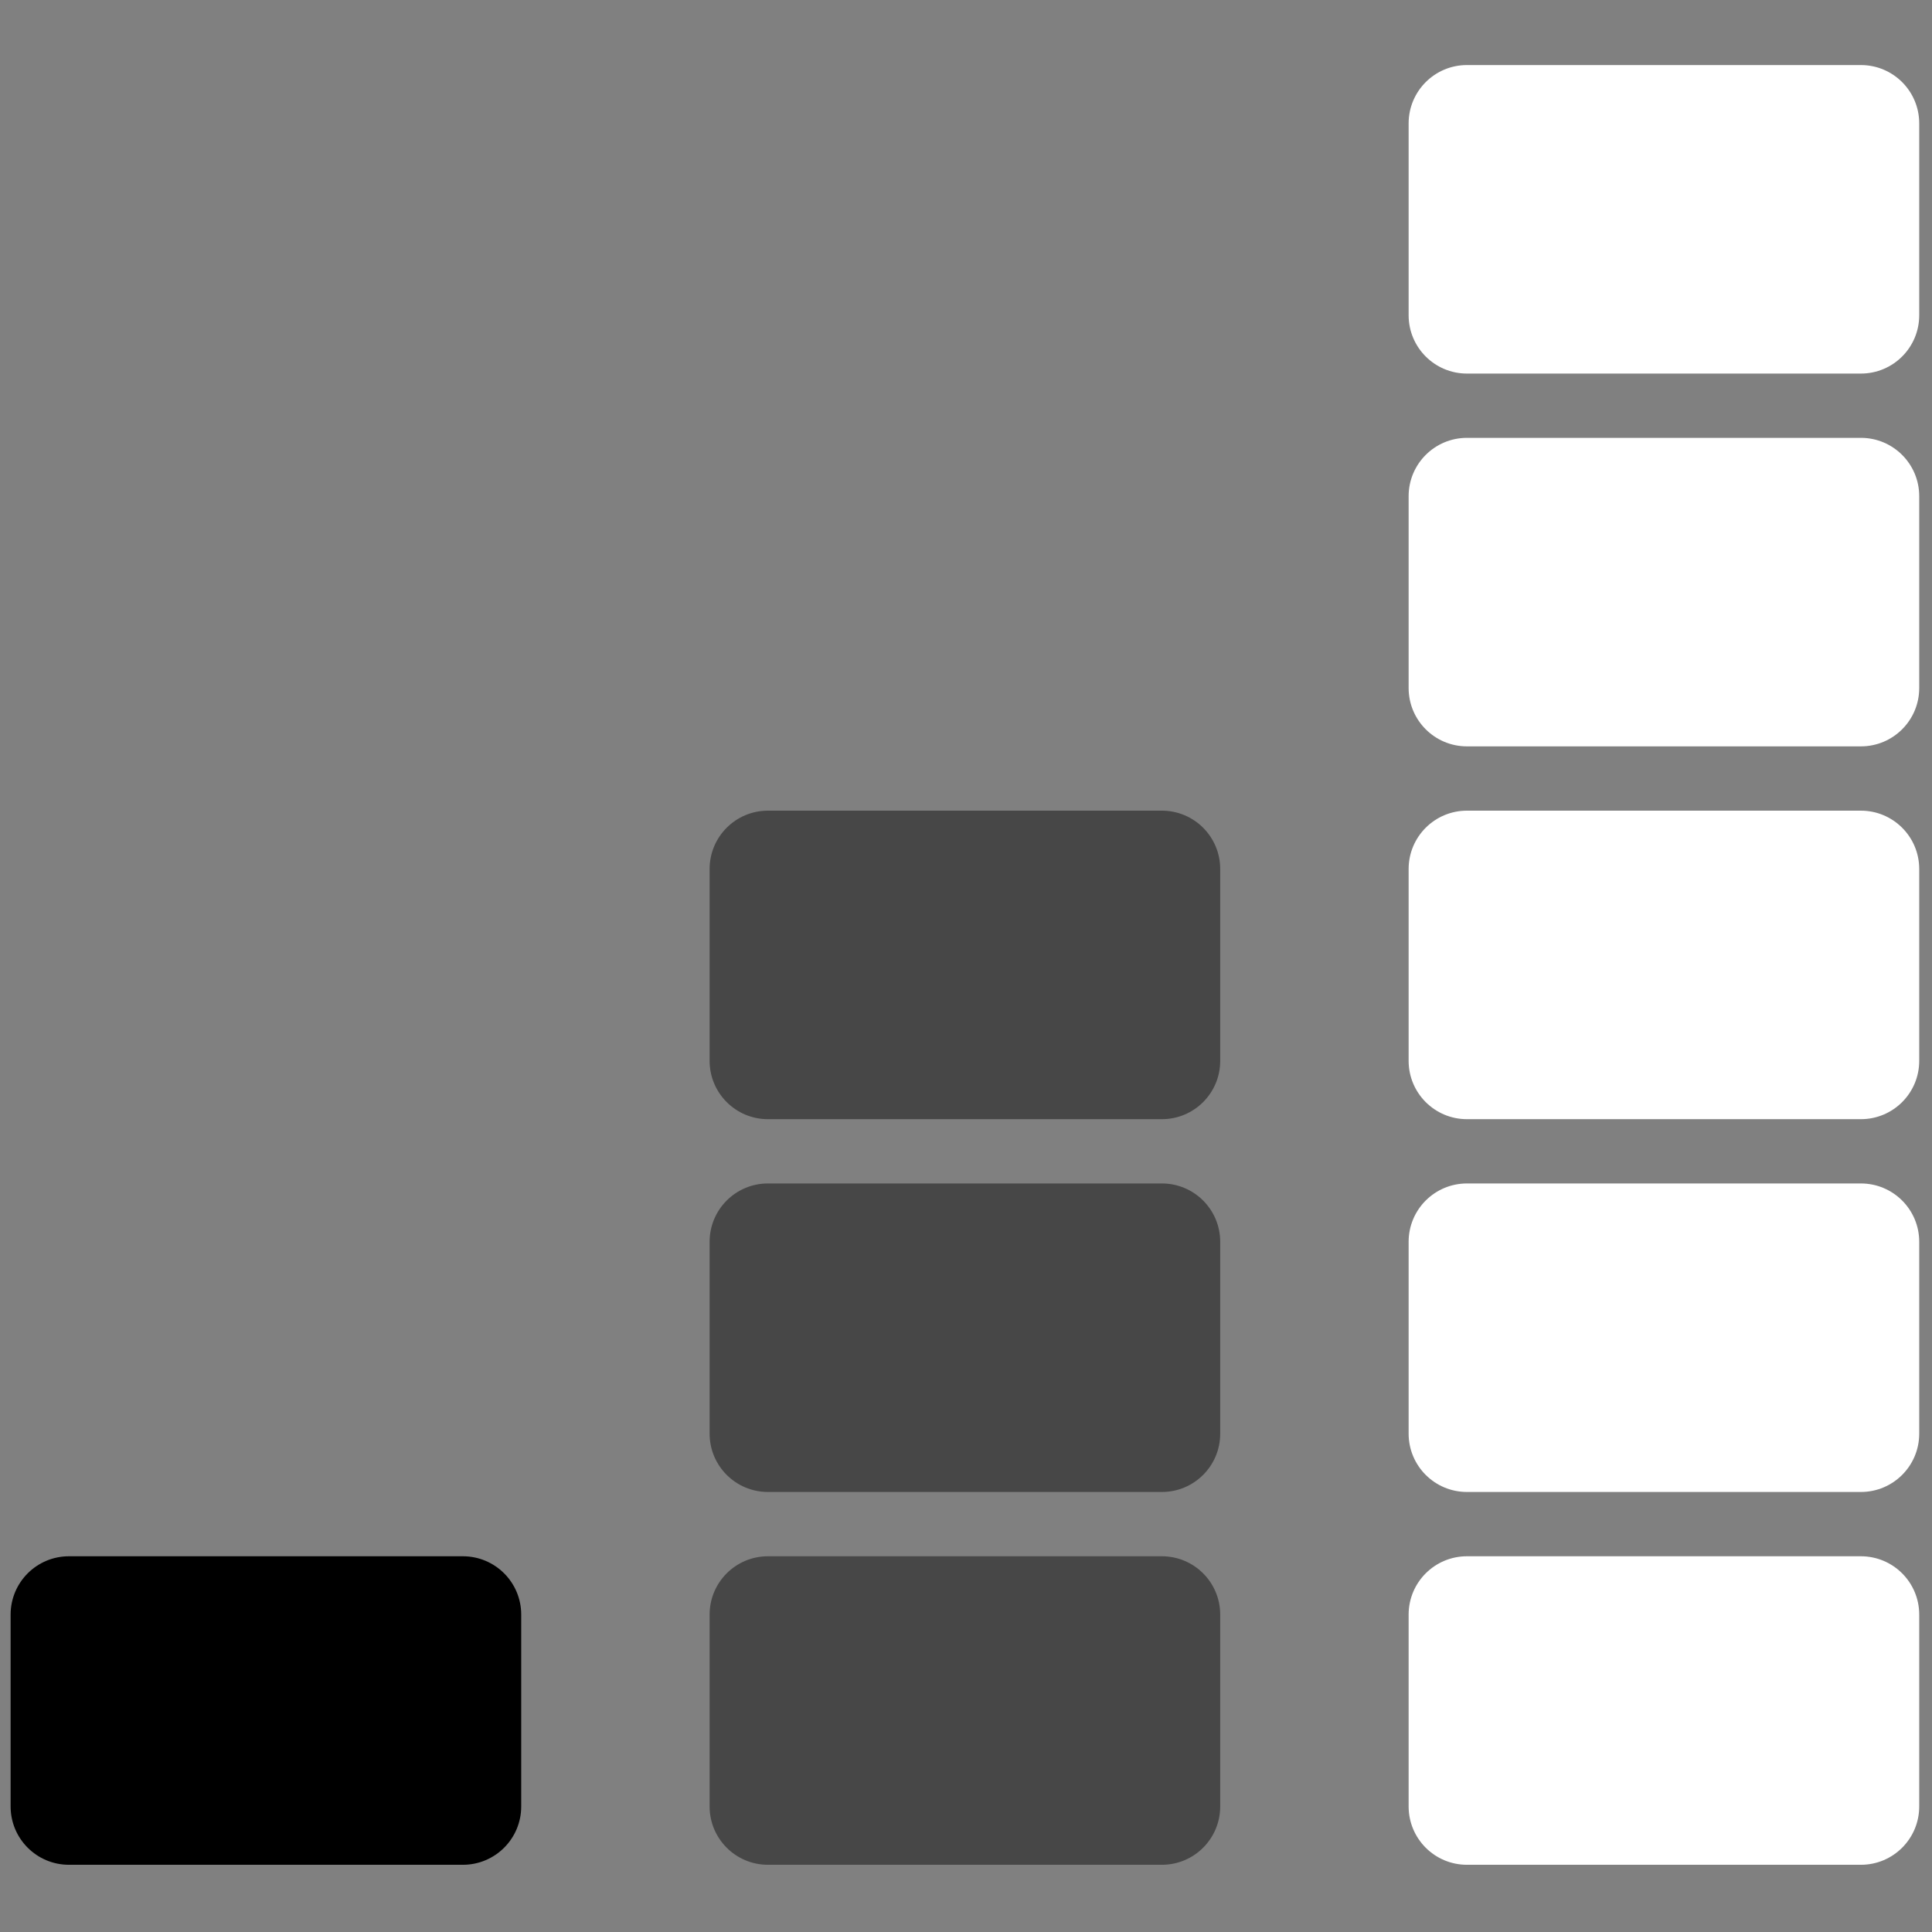 <svg xmlns="http://www.w3.org/2000/svg" xmlns:xlink="http://www.w3.org/1999/xlink" version="1.1" width="256" height="256" viewBox="0 0 256 256" xml:space="preserve">

<rect x="0" y="0" width="256" height="256" fill="#808080" stroke="none"/>

<defs>
</defs>
<g style="stroke: none; stroke-width: 0; stroke-dasharray: none; stroke-linecap: butt; stroke-linejoin: miter; stroke-miterlimit: 10; fill: none; fill-rule: nonzero; opacity: 1;" transform="translate(1.407 1.407) scale(2.81 2.81)" >
	<path d="M 87.25 87.433 H 68.673 c -1.519 0 -2.75 -1.231 -2.75 -2.75 v -9.048 c 0 -1.519 1.231 -2.75 2.75 -2.75 H 87.25 c 1.519 0 2.75 1.231 2.75 2.75 v 9.048 C 90 86.202 88.769 87.433 87.25 87.433 z" style="stroke: none; stroke-width: 1; stroke-dasharray: none; stroke-linecap: butt; stroke-linejoin: miter; stroke-miterlimit: 10; fill: rgb(255,255,255); fill-rule: nonzero; opacity: 1;" transform=" matrix(1 0 0 1 0 0) " stroke-linecap="round" />
	<path d="M 87.25 69.853 H 68.673 c -1.519 0 -2.75 -1.231 -2.75 -2.75 v -9.048 c 0 -1.519 1.231 -2.75 2.75 -2.75 H 87.25 c 1.519 0 2.75 1.231 2.75 2.75 v 9.048 C 90 68.622 88.769 69.853 87.25 69.853 z" style="stroke: none; stroke-width: 1; stroke-dasharray: none; stroke-linecap: butt; stroke-linejoin: miter; stroke-miterlimit: 10; fill: rgb(255,255,255); fill-rule: nonzero; opacity: 1;" transform=" matrix(1 0 0 1 0 0) " stroke-linecap="round" />
	<path d="M 87.25 52.274 H 68.673 c -1.519 0 -2.75 -1.231 -2.75 -2.75 v -9.048 c 0 -1.519 1.231 -2.75 2.75 -2.75 H 87.25 c 1.519 0 2.75 1.231 2.75 2.75 v 9.048 C 90 51.043 88.769 52.274 87.25 52.274 z" style="stroke: none; stroke-width: 1; stroke-dasharray: none; stroke-linecap: butt; stroke-linejoin: miter; stroke-miterlimit: 10; fill: rgb(255,255,255); fill-rule: nonzero; opacity: 1;" transform=" matrix(1 0 0 1 0 0) " stroke-linecap="round" />
	<path d="M 87.25 34.694 H 68.673 c -1.519 0 -2.75 -1.231 -2.75 -2.75 v -9.048 c 0 -1.519 1.231 -2.75 2.75 -2.75 H 87.25 c 1.519 0 2.75 1.231 2.75 2.75 v 9.048 C 90 33.463 88.769 34.694 87.25 34.694 z" style="stroke: none; stroke-width: 1; stroke-dasharray: none; stroke-linecap: butt; stroke-linejoin: miter; stroke-miterlimit: 10; fill: rgb(255,255,255); fill-rule: nonzero; opacity: 1;" transform=" matrix(1 0 0 1 0 0) " stroke-linecap="round" />
	<path d="M 87.25 17.115 H 68.673 c -1.519 0 -2.75 -1.231 -2.75 -2.75 V 5.317 c 0 -1.519 1.231 -2.75 2.75 -2.75 H 87.25 c 1.519 0 2.75 1.231 2.75 2.75 v 9.048 C 90 15.884 88.769 17.115 87.25 17.115 z" style="stroke: none; stroke-width: 1; stroke-dasharray: none; stroke-linecap: butt; stroke-linejoin: miter; stroke-miterlimit: 10; fill: rgb(255,255,255); fill-rule: nonzero; opacity: 1;" transform=" matrix(1 0 0 1 0 0) " stroke-linecap="round" />
	<path d="M 54.289 87.433 H 35.711 c -1.519 0 -2.75 -1.231 -2.75 -2.75 v -9.048 c 0 -1.519 1.231 -2.75 2.75 -2.75 h 18.577 c 1.519 0 2.75 1.231 2.75 2.75 v 9.048 C 57.039 86.202 55.807 87.433 54.289 87.433 z" style="stroke: none; stroke-width: 1; stroke-dasharray: none; stroke-linecap: butt; stroke-linejoin: miter; stroke-miterlimit: 10; fill: rgb(71,71,71); fill-rule: nonzero; opacity: 1;" transform=" matrix(1 0 0 1 0 0) " stroke-linecap="round" />
	<path d="M 54.289 69.853 H 35.711 c -1.519 0 -2.75 -1.231 -2.75 -2.75 v -9.048 c 0 -1.519 1.231 -2.75 2.75 -2.75 h 18.577 c 1.519 0 2.75 1.231 2.75 2.75 v 9.048 C 57.039 68.622 55.807 69.853 54.289 69.853 z" style="stroke: none; stroke-width: 1; stroke-dasharray: none; stroke-linecap: butt; stroke-linejoin: miter; stroke-miterlimit: 10; fill: rgb(71,71,71); fill-rule: nonzero; opacity: 1;" transform=" matrix(1 0 0 1 0 0) " stroke-linecap="round" />
	<path d="M 54.289 52.274 H 35.711 c -1.519 0 -2.75 -1.231 -2.75 -2.75 v -9.048 c 0 -1.519 1.231 -2.75 2.75 -2.75 h 18.577 c 1.519 0 2.75 1.231 2.75 2.75 v 9.048 C 57.039 51.043 55.807 52.274 54.289 52.274 z" style="stroke: none; stroke-width: 1; stroke-dasharray: none; stroke-linecap: butt; stroke-linejoin: miter; stroke-miterlimit: 10; fill: rgb(71,71,71); fill-rule: nonzero; opacity: 1;" transform=" matrix(1 0 0 1 0 0) " stroke-linecap="round" />
	<path d="M 21.327 87.433 H 2.75 c -1.519 0 -2.75 -1.231 -2.75 -2.75 v -9.048 c 0 -1.519 1.231 -2.75 2.75 -2.75 h 18.577 c 1.519 0 2.75 1.231 2.75 2.75 v 9.048 C 24.077 86.202 22.846 87.433 21.327 87.433 z" style="stroke: none; stroke-width: 1; stroke-dasharray: none; stroke-linecap: butt; stroke-linejoin: miter; stroke-miterlimit: 10; fill: rgb(0,0,0); fill-rule: nonzero; opacity: 1;" transform=" matrix(1 0 0 1 0 0) " stroke-linecap="round" />
</g>
</svg>
